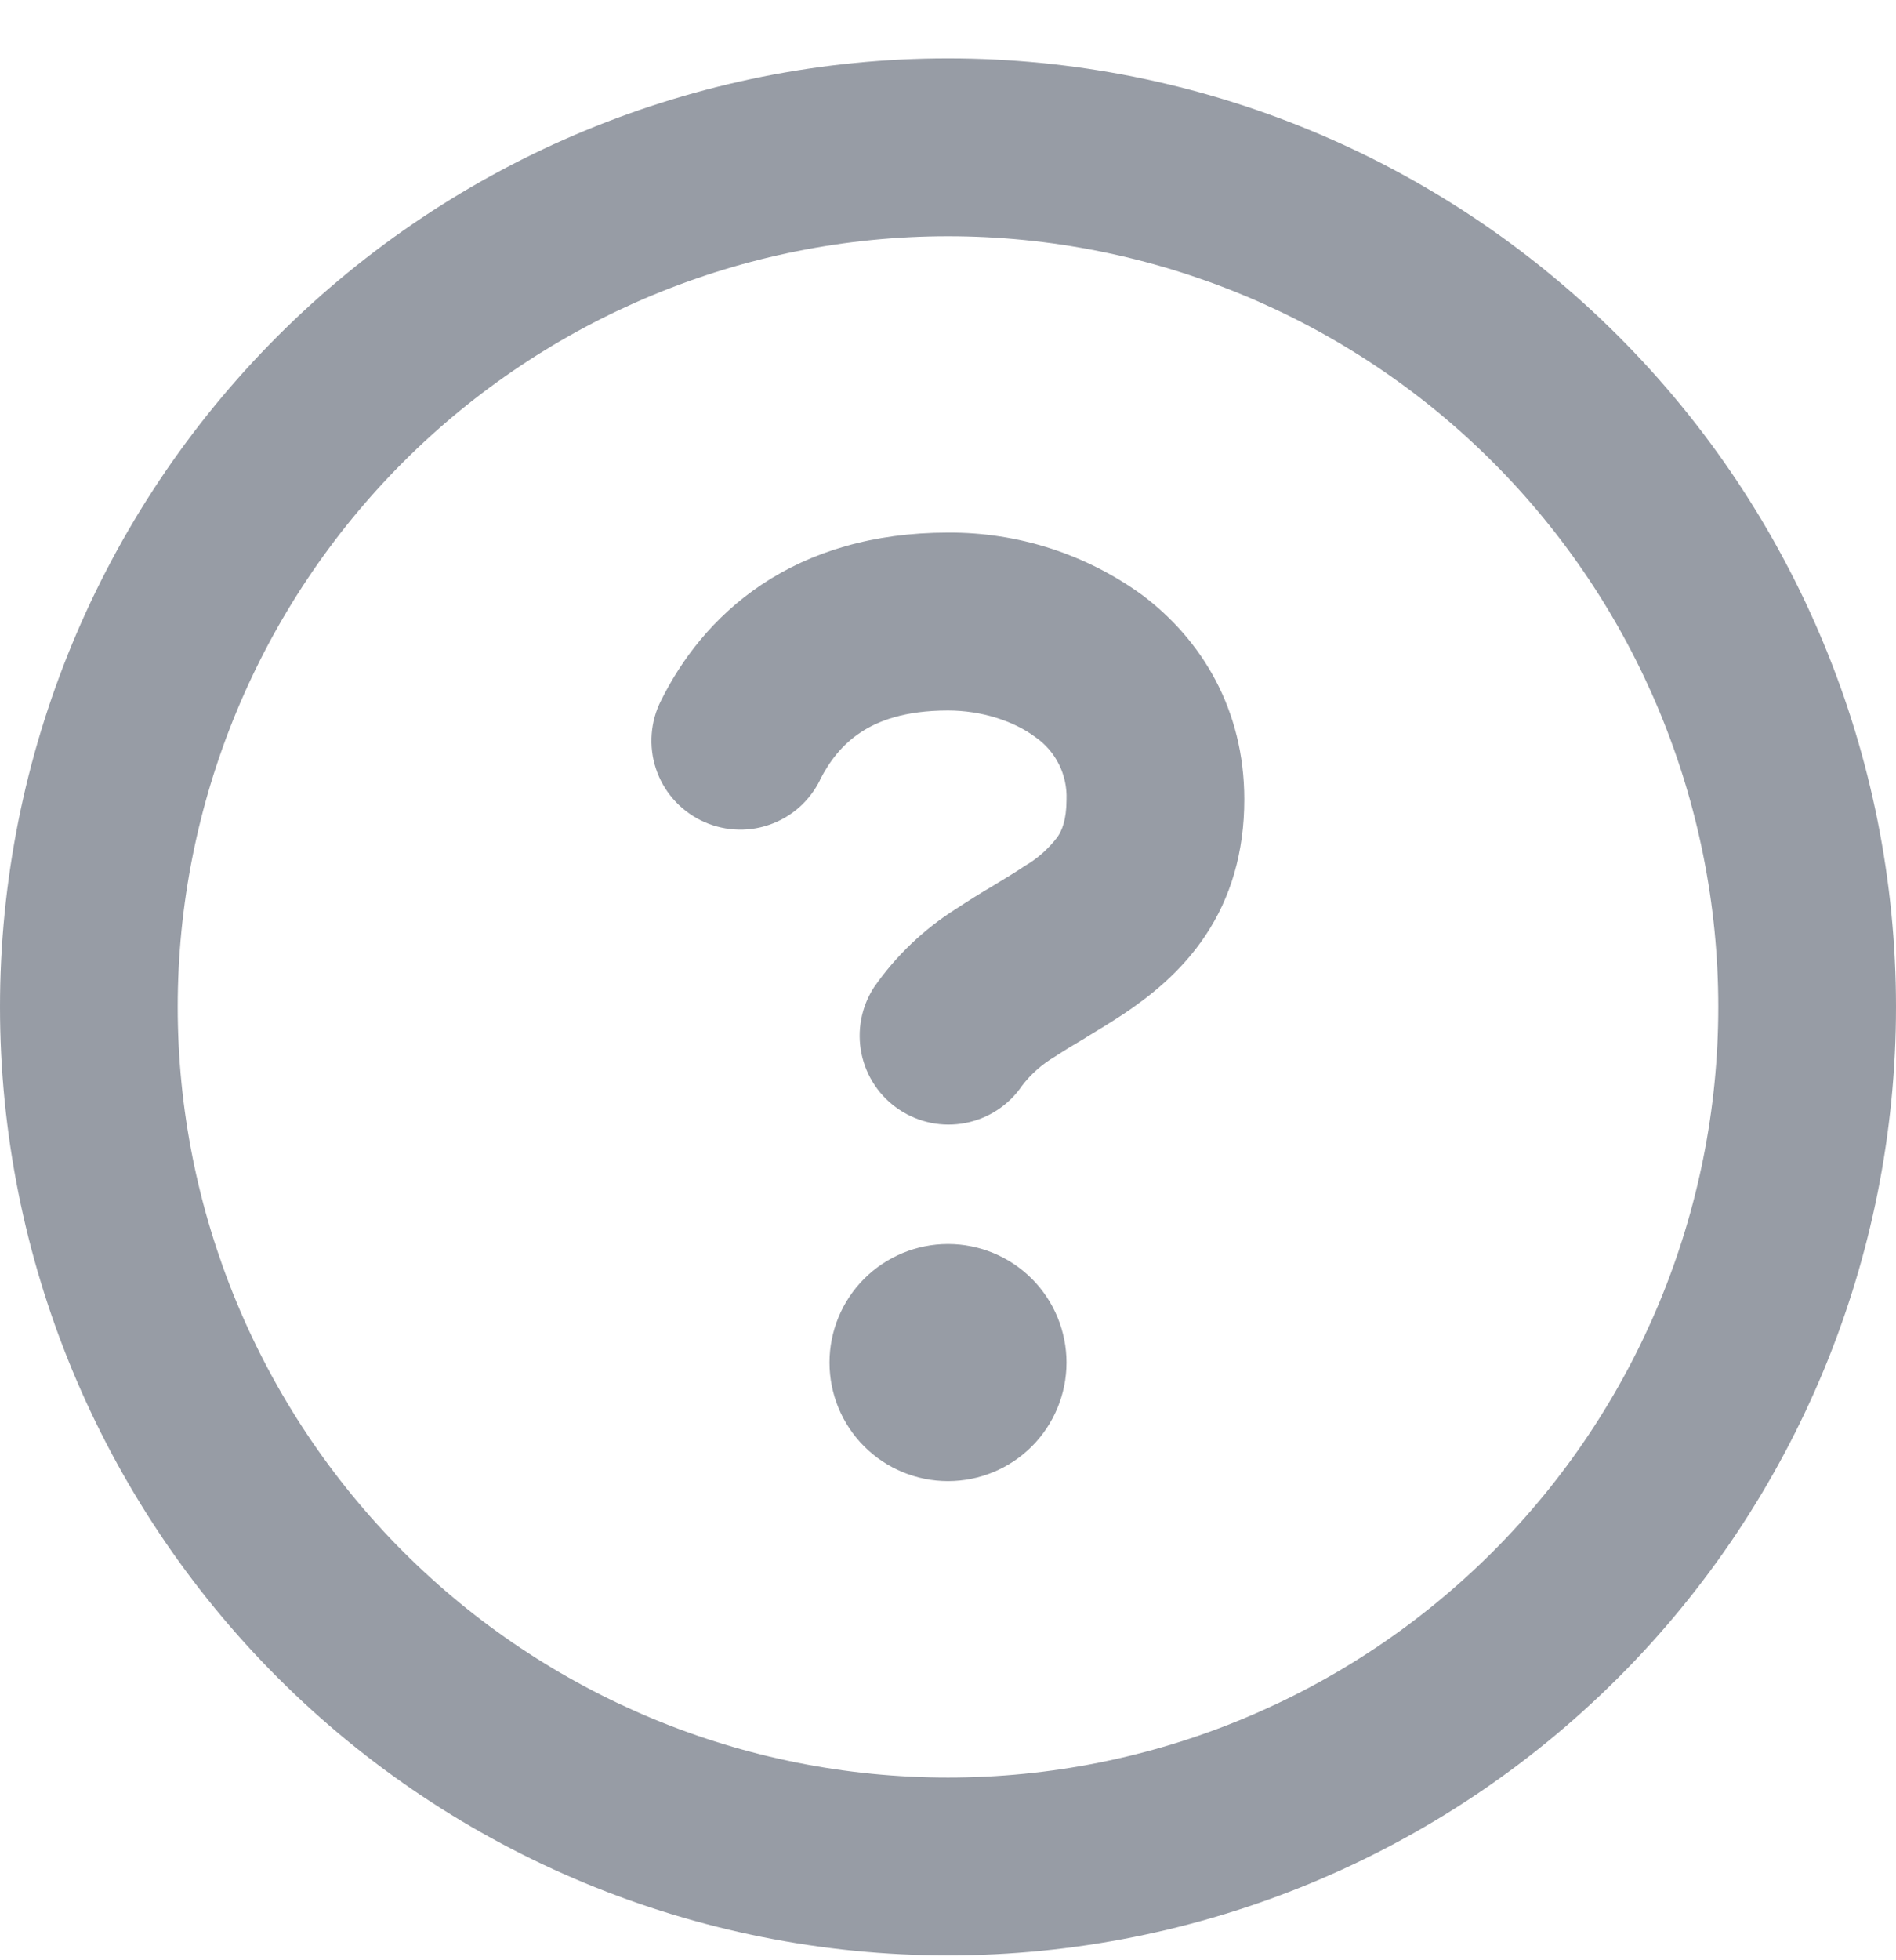 <svg width="30" height="31" viewBox="0 0 30 31" fill="none" xmlns="http://www.w3.org/2000/svg">
<path fill-rule="evenodd" clip-rule="evenodd" d="M15 3.736C11.768 3.736 8.668 5.02 6.382 7.305C4.097 9.591 2.812 12.691 2.812 15.923C2.812 19.155 4.097 22.255 6.382 24.541C8.668 26.827 11.768 28.111 15 28.111C18.232 28.111 21.332 26.827 23.618 24.541C25.904 22.255 27.188 19.155 27.188 15.923C27.188 12.691 25.904 9.591 23.618 7.305C21.332 5.02 18.232 3.736 15 3.736ZM0 15.923C0 11.945 1.58 8.13 4.393 5.316C7.206 2.503 11.022 0.923 15 0.923C18.978 0.923 22.794 2.503 25.607 5.316C28.42 8.13 30 11.945 30 15.923C30 19.901 28.42 23.717 25.607 26.53C22.794 29.343 18.978 30.923 15 30.923C11.022 30.923 7.206 29.343 4.393 26.53C1.58 23.717 0 19.901 0 15.923ZM16.875 21.548C16.875 22.045 16.677 22.522 16.326 22.874C15.974 23.226 15.497 23.423 15 23.423C14.503 23.423 14.026 23.226 13.674 22.874C13.322 22.522 13.125 22.045 13.125 21.548C13.125 21.051 13.322 20.574 13.674 20.222C14.026 19.871 14.503 19.673 15 19.673C15.497 19.673 15.974 19.871 16.326 20.222C16.677 20.574 16.875 21.051 16.875 21.548ZM12.975 12.332C13.127 12.033 13.331 11.772 13.613 11.586C13.884 11.404 14.308 11.236 15 11.236C15.525 11.236 16.037 11.399 16.384 11.658C16.541 11.767 16.669 11.915 16.755 12.087C16.841 12.259 16.882 12.45 16.875 12.642C16.875 12.974 16.8 13.137 16.731 13.238C16.589 13.424 16.413 13.58 16.211 13.697C16.069 13.793 15.915 13.885 15.727 13.999L15.714 14.007C15.516 14.124 15.32 14.246 15.127 14.373C14.617 14.695 14.175 15.116 13.83 15.612C13.628 15.922 13.557 16.3 13.631 16.662C13.706 17.025 13.92 17.344 14.229 17.549C14.537 17.754 14.913 17.83 15.277 17.759C15.64 17.689 15.961 17.478 16.17 17.172C16.311 16.987 16.487 16.831 16.688 16.712C16.848 16.608 17.01 16.509 17.175 16.413L17.186 16.405C17.361 16.298 17.569 16.174 17.773 16.039C18.189 15.76 18.686 15.374 19.071 14.798C19.472 14.198 19.688 13.482 19.688 12.642C19.688 11.217 19.012 10.114 18.069 9.407C17.177 8.761 16.102 8.416 15 8.423C13.817 8.423 12.834 8.723 12.053 9.244C11.278 9.762 10.777 10.441 10.461 11.076C10.376 11.242 10.326 11.422 10.312 11.607C10.298 11.792 10.32 11.978 10.378 12.154C10.436 12.331 10.529 12.494 10.65 12.634C10.772 12.774 10.92 12.889 11.086 12.972C11.252 13.055 11.433 13.104 11.618 13.117C11.803 13.13 11.989 13.106 12.165 13.046C12.34 12.987 12.503 12.893 12.642 12.771C12.781 12.648 12.895 12.499 12.977 12.332H12.975Z" fill="#525B69" fill-opacity="0.6"/>
</svg>
